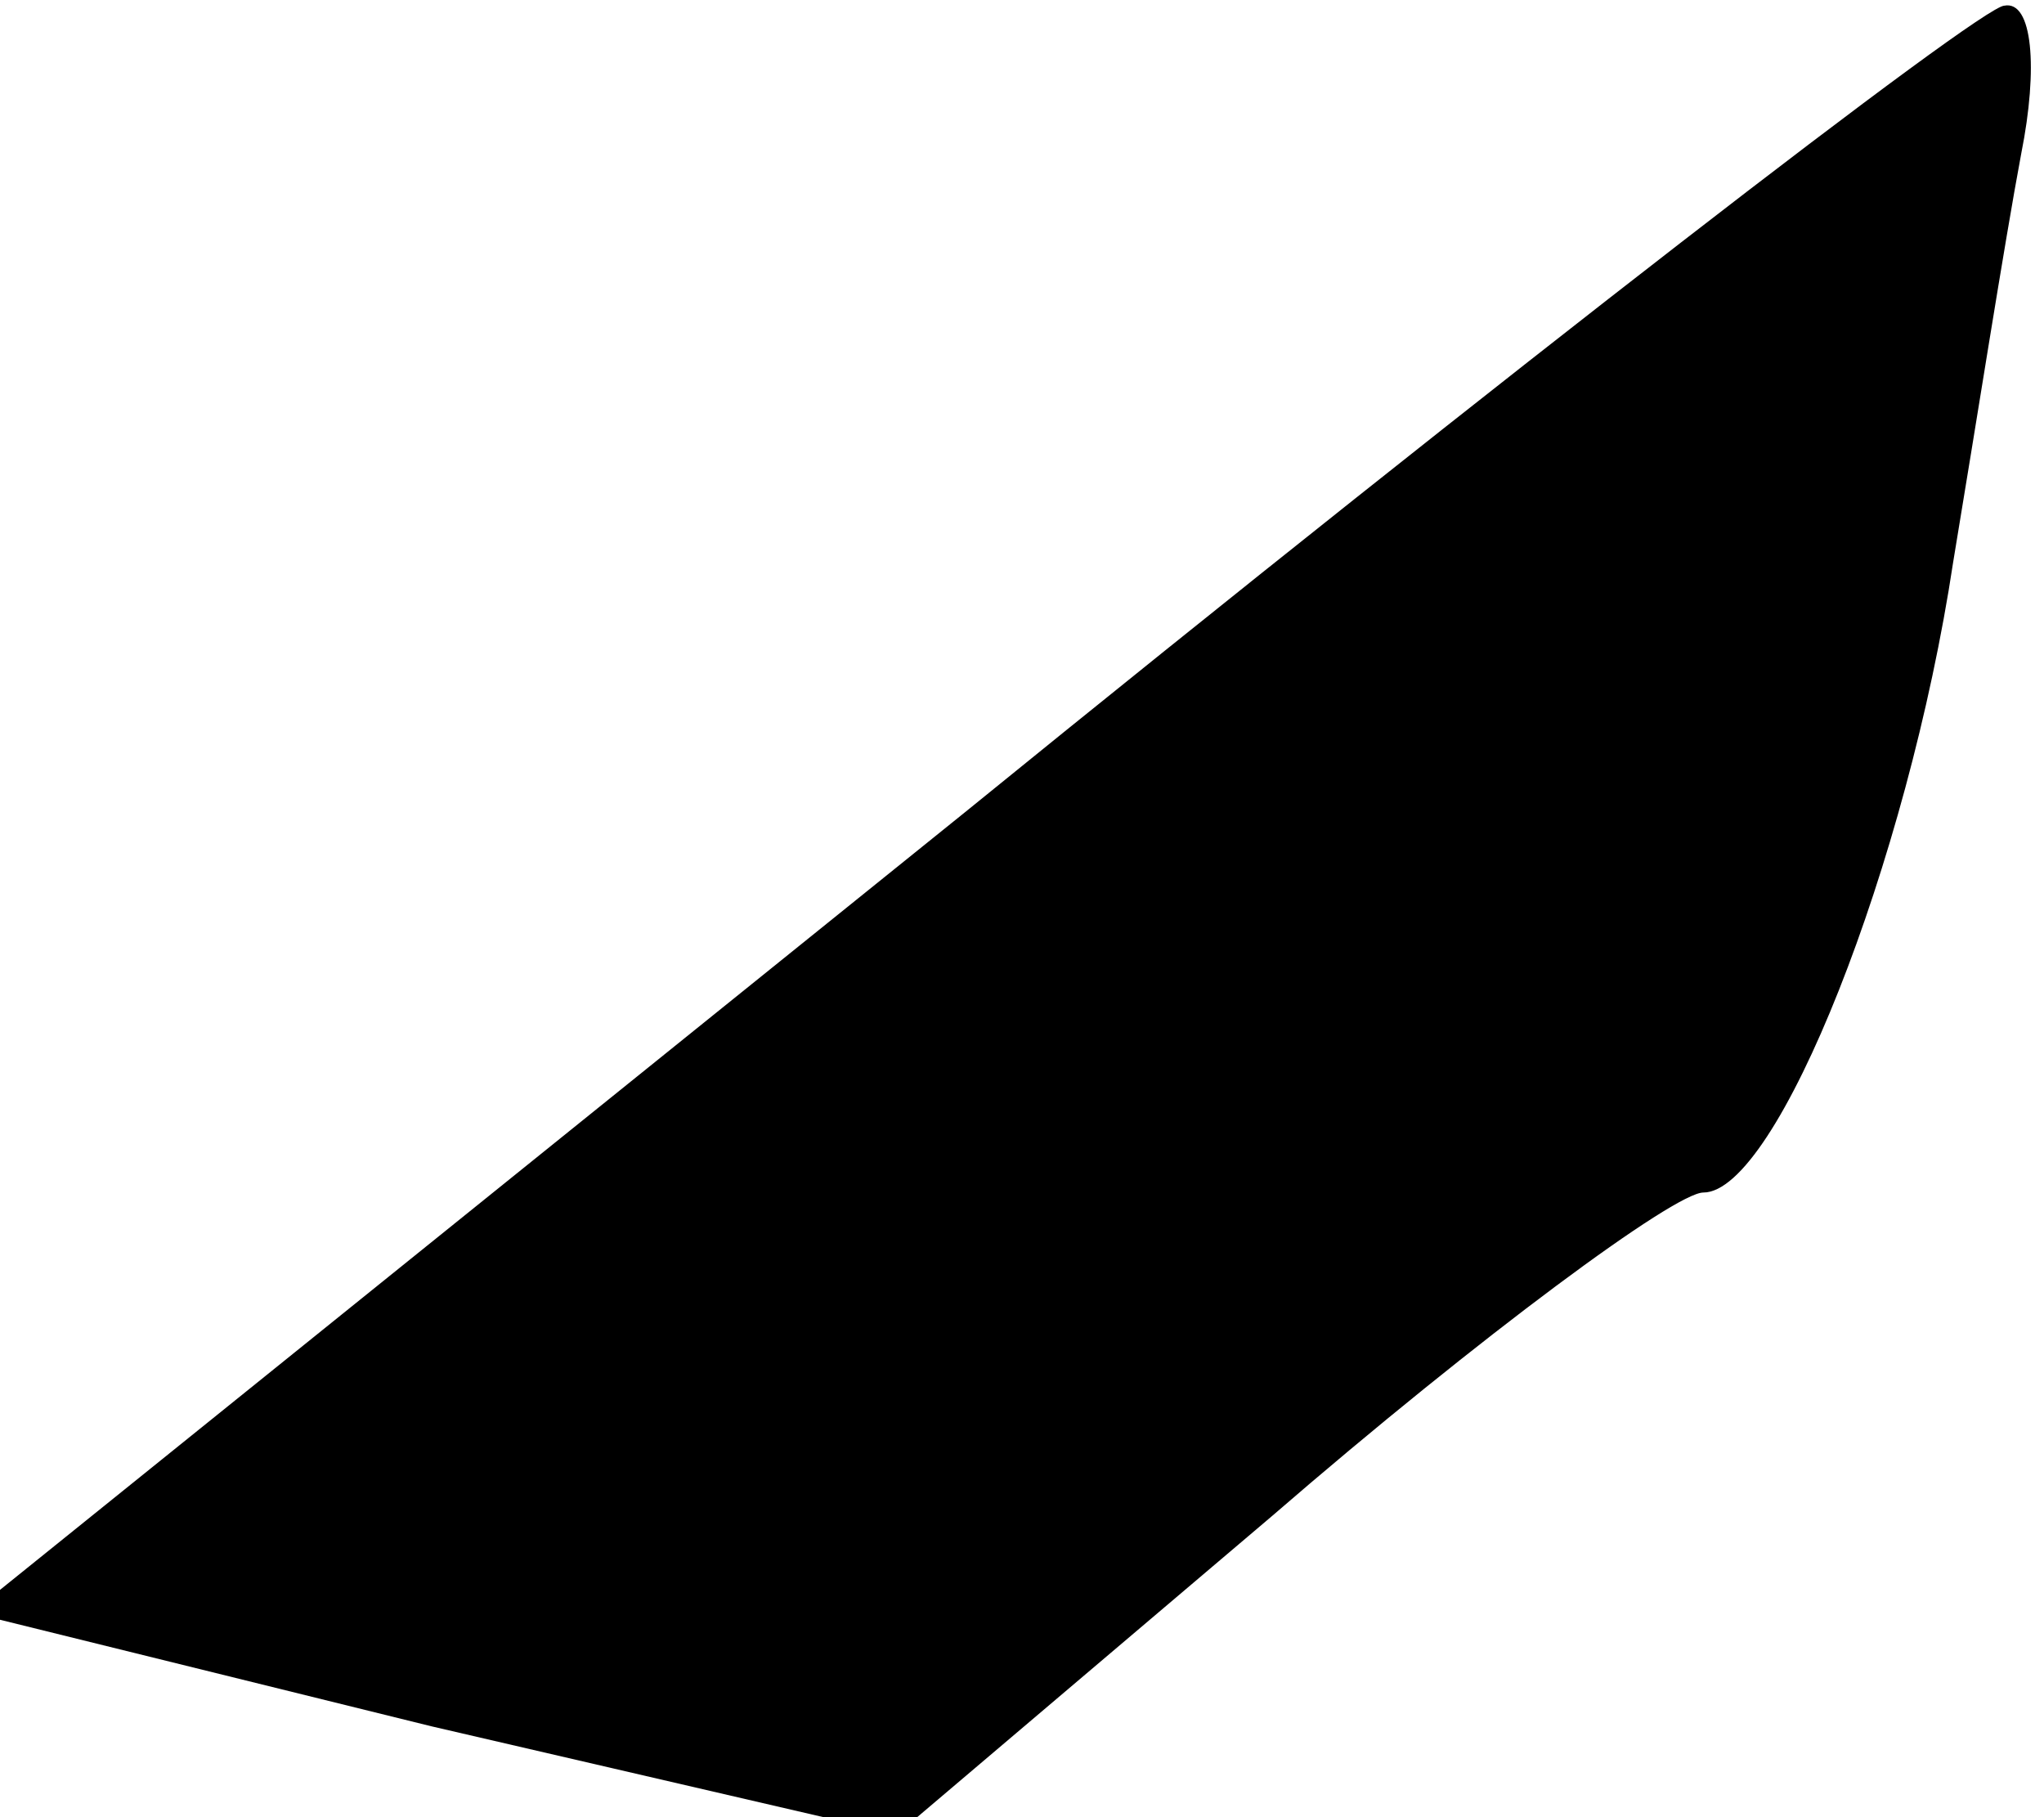 <?xml version="1.0" standalone="no"?>
<!DOCTYPE svg PUBLIC "-//W3C//DTD SVG 20010904//EN"
 "http://www.w3.org/TR/2001/REC-SVG-20010904/DTD/svg10.dtd">
<svg version="1.0" xmlns="http://www.w3.org/2000/svg"
 width="36pt" height="32pt" viewBox="0 0 36 32"
 preserveAspectRatio="xMidYMid meet">
<g transform="translate(0,32) scale(0.1,-0.1)"
fill="#000000" stroke="none">
<path fill="#000000" stroke="none" d="M170 177 l-175 -141 81 -20 82 -19 66
56 c37 32 71 57 76 57 13 0 36 58 44 111 4 24 9 56 12 72 3 15 2 27 -3 26 -4
0 -87 -64 -183 -142z"/>
</g>
</svg>
